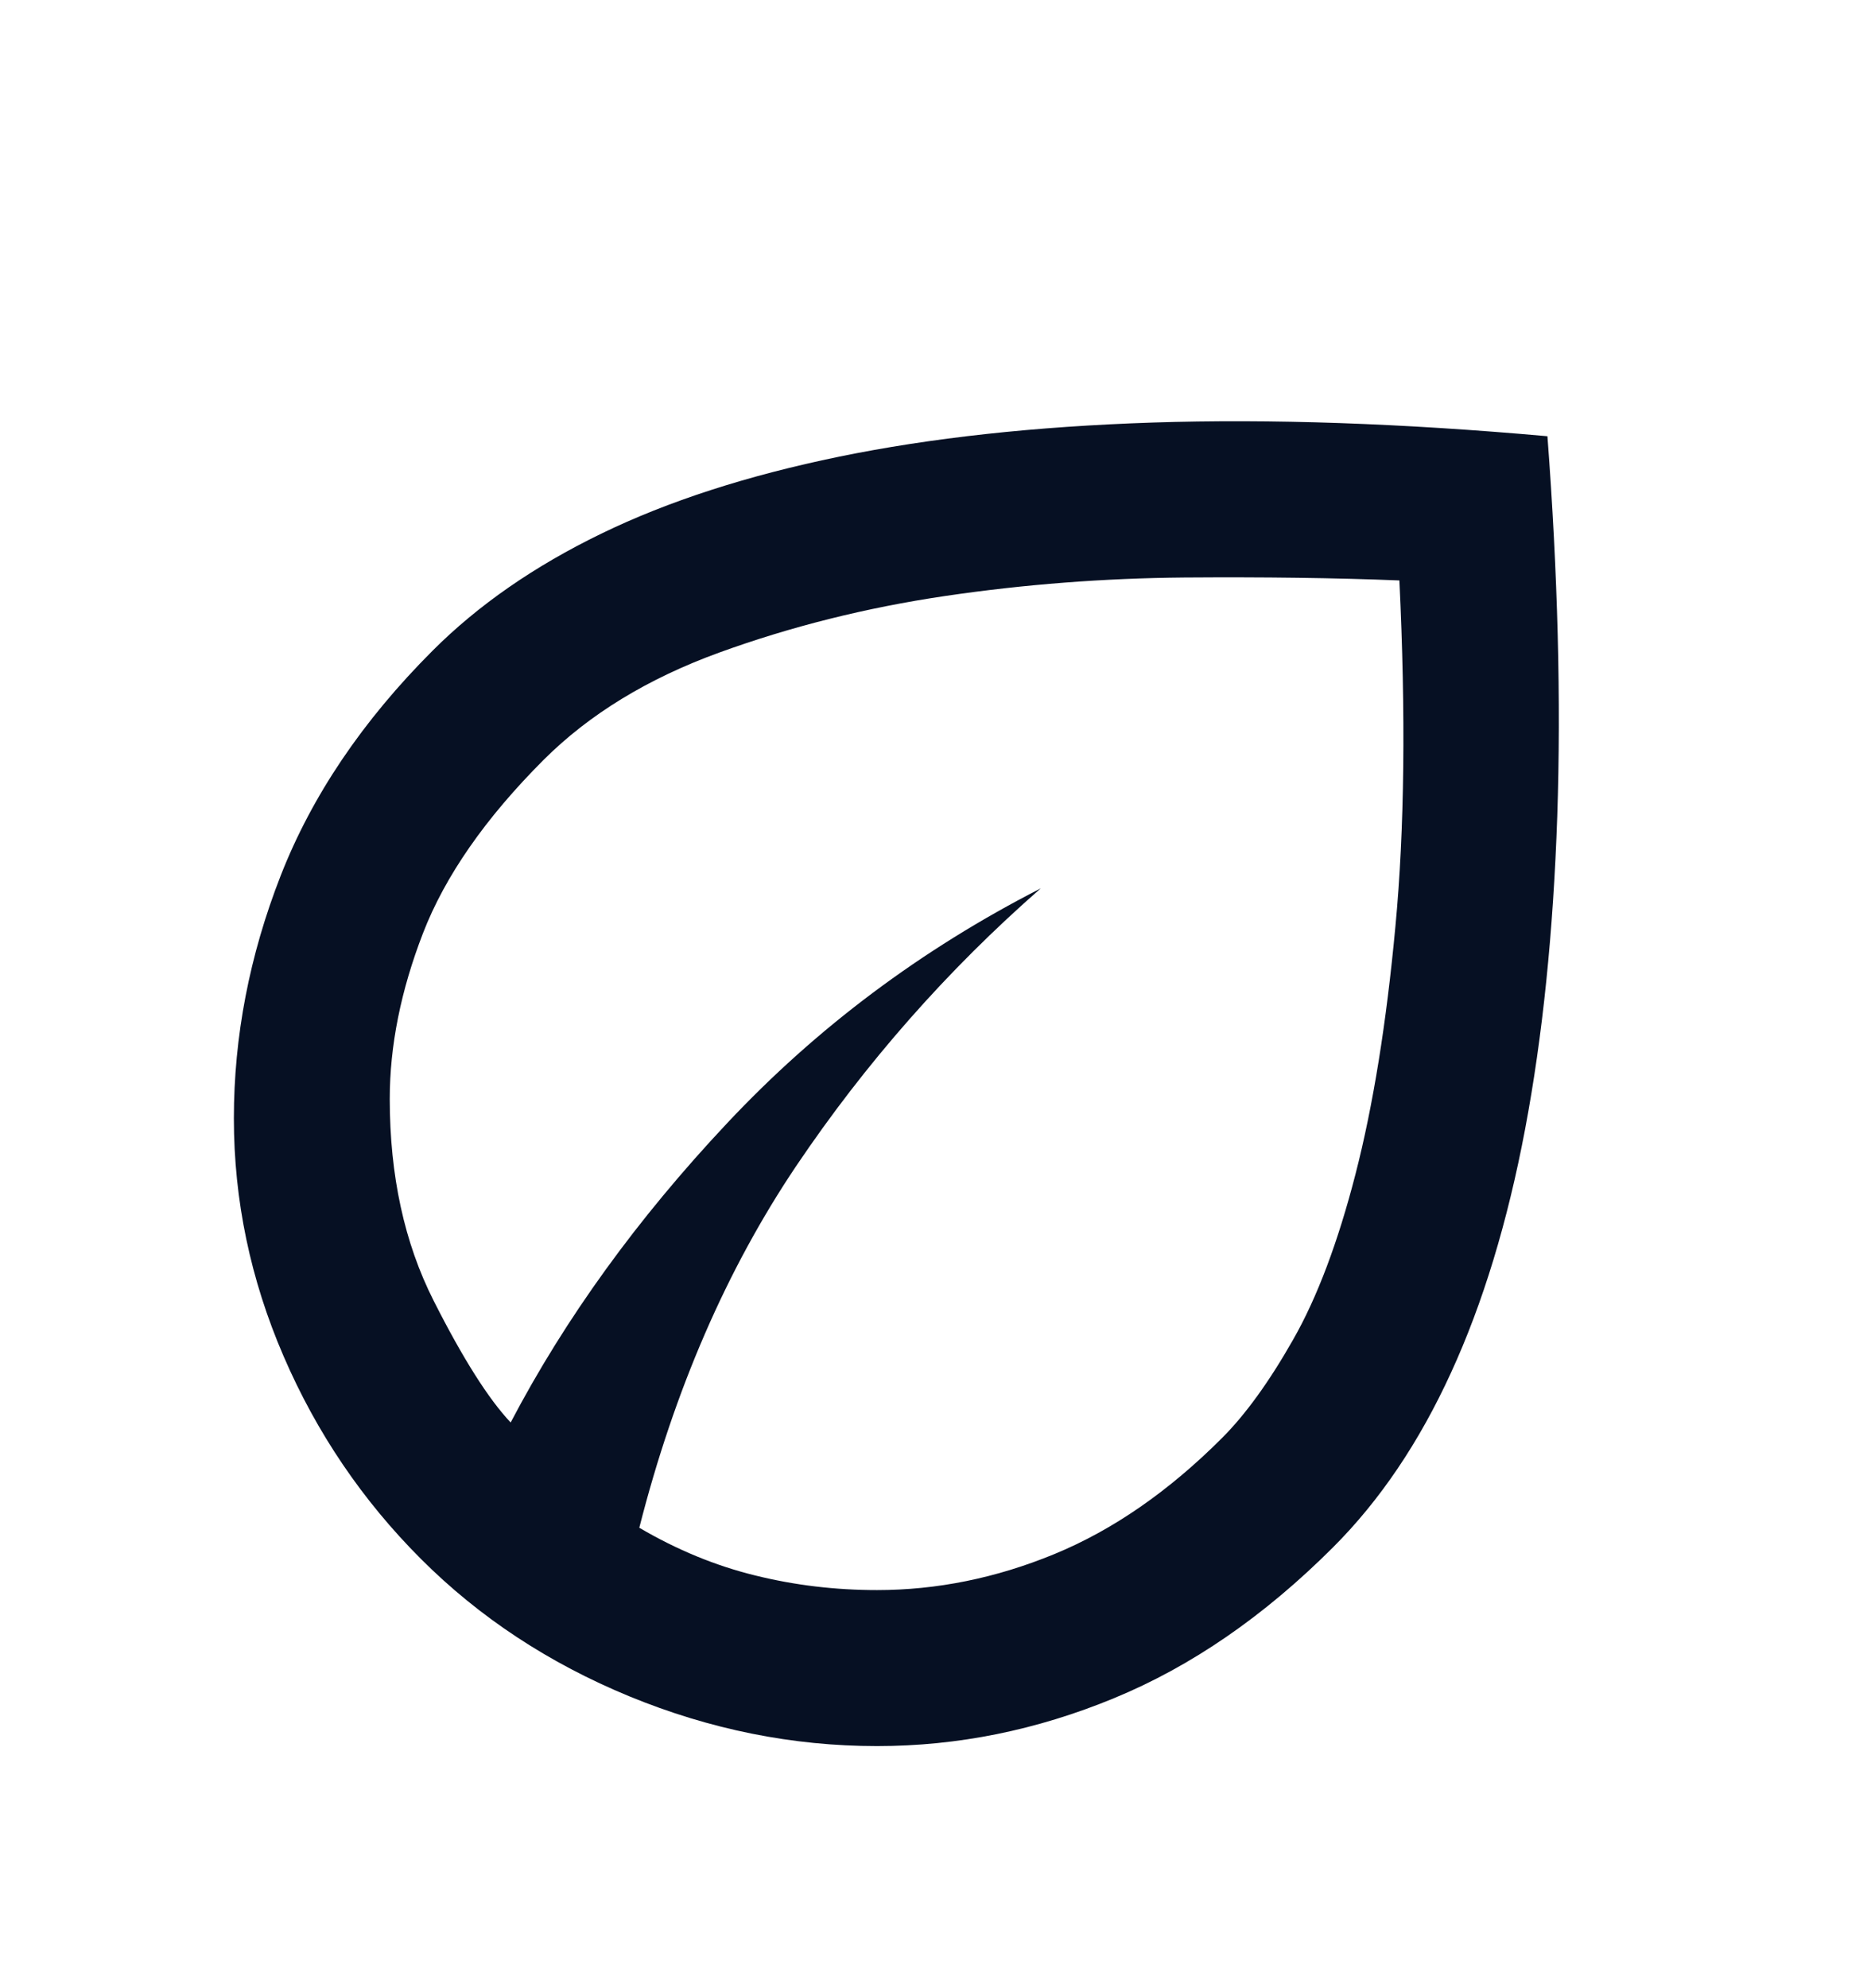 <svg width="16" height="17" viewBox="0 0 16 17" fill="none" xmlns="http://www.w3.org/2000/svg">
<mask id="mask0_836_1871" style="mask-type:alpha" maskUnits="userSpaceOnUse" x="0" y="0" width="16" height="17">
<rect y="0.262" width="16" height="16" fill="#D9D9D9"/>
</mask>
<g mask="url(#mask0_836_1871)">
<path d="M3.6 13.33C3.1 12.83 2.708 12.252 2.425 11.596C2.142 10.941 2 10.263 2 9.563C2 8.863 2.133 8.171 2.4 7.488C2.667 6.805 3.1 6.163 3.7 5.563C4.089 5.174 4.569 4.841 5.142 4.563C5.714 4.285 6.392 4.066 7.175 3.905C7.958 3.744 8.853 3.646 9.858 3.613C10.864 3.58 11.989 3.619 13.233 3.73C13.322 4.908 13.35 5.991 13.317 6.98C13.283 7.969 13.192 8.86 13.042 9.655C12.892 10.449 12.681 11.144 12.408 11.738C12.136 12.332 11.8 12.83 11.4 13.23C10.811 13.819 10.186 14.249 9.525 14.521C8.864 14.794 8.189 14.93 7.5 14.93C6.778 14.93 6.072 14.788 5.383 14.505C4.694 14.221 4.1 13.83 3.6 13.33ZM5.467 13.063C5.789 13.252 6.119 13.388 6.458 13.471C6.797 13.555 7.144 13.596 7.5 13.596C8.011 13.596 8.517 13.494 9.017 13.288C9.517 13.082 9.994 12.752 10.45 12.296C10.65 12.096 10.853 11.816 11.058 11.455C11.264 11.094 11.442 10.621 11.592 10.038C11.742 9.455 11.856 8.749 11.933 7.921C12.011 7.094 12.022 6.108 11.967 4.963C11.422 4.941 10.808 4.933 10.125 4.938C9.442 4.944 8.761 4.996 8.083 5.096C7.406 5.196 6.761 5.358 6.15 5.58C5.539 5.802 5.039 6.108 4.65 6.496C4.15 6.996 3.806 7.491 3.617 7.98C3.428 8.469 3.333 8.941 3.333 9.396C3.333 10.052 3.458 10.627 3.708 11.121C3.958 11.616 4.178 11.963 4.367 12.163C4.833 11.274 5.45 10.421 6.217 9.605C6.983 8.788 7.878 8.119 8.9 7.596C8.1 8.296 7.403 9.088 6.808 9.971C6.214 10.855 5.767 11.885 5.467 13.063Z" fill="#061023"/>
</g>
</svg>
